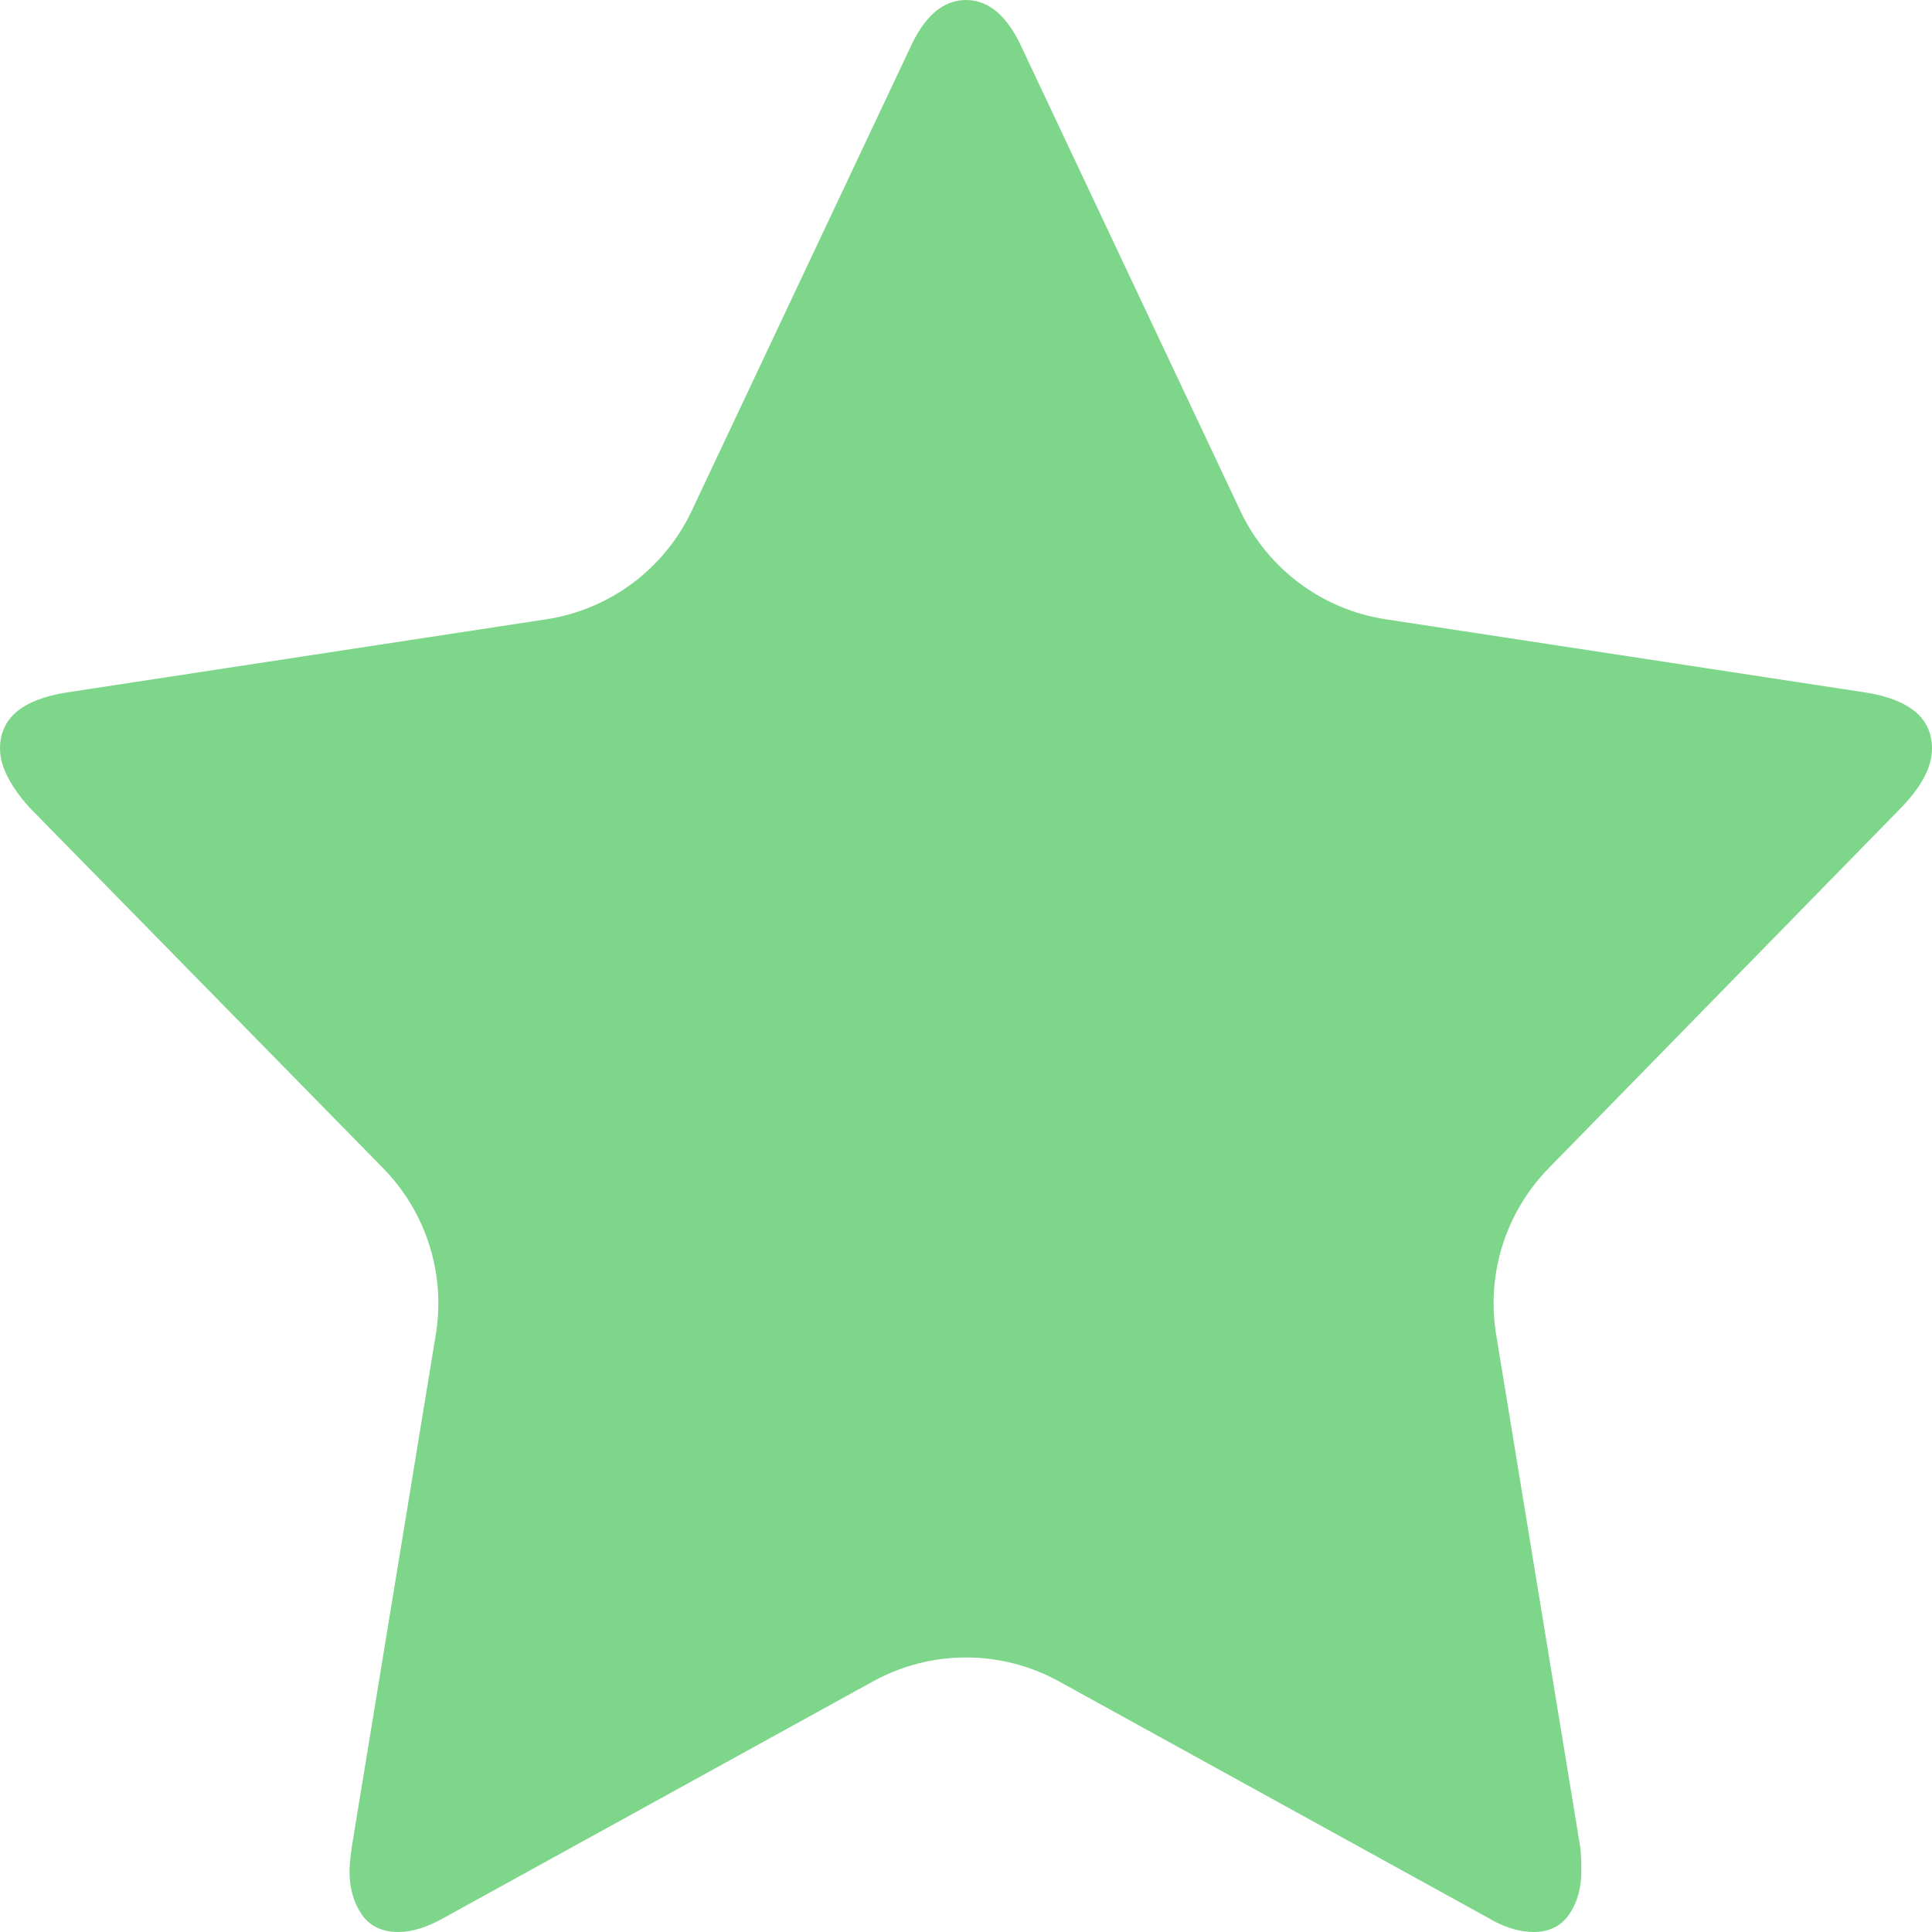 <svg width="20" height="20" viewBox="0 0 20 20" fill="none" xmlns="http://www.w3.org/2000/svg">
<path d="M20 7.75C20 7.439 19.776 7.246 19.327 7.171L14.346 6.411C13.688 6.311 13.123 5.89 12.839 5.287L10.589 0.517C10.437 0.172 10.24 0 10 0C9.76 0 9.563 0.172 9.411 0.517L7.161 5.287C6.877 5.89 6.312 6.311 5.654 6.411L0.673 7.171C0.224 7.246 0 7.439 0 7.75C0 7.927 0.1 8.129 0.301 8.355L3.966 12.093C4.412 12.548 4.615 13.188 4.511 13.817L3.642 19.118C3.626 19.235 3.618 19.32 3.618 19.37C3.618 19.546 3.66 19.695 3.744 19.817C3.828 19.939 3.954 20 4.123 20C4.267 20 4.427 19.95 4.603 19.849L9.035 17.407C9.636 17.075 10.364 17.075 10.965 17.407L15.397 19.849C15.565 19.95 15.726 20 15.877 20C16.038 20 16.16 19.939 16.244 19.817C16.328 19.695 16.37 19.546 16.37 19.37C16.37 19.261 16.366 19.177 16.358 19.118L15.488 13.815C15.385 13.187 15.587 12.548 16.032 12.093L19.687 8.355C19.896 8.137 20 7.935 20 7.75Z" fill="#7DD68A"/>
<mask id="mask0_46_10001" style="mask-type:luminance" maskUnits="userSpaceOnUse" x="0" y="0" width="20" height="20">
<path d="M20 7.75C20 7.439 19.776 7.246 19.327 7.171L14.346 6.411C13.688 6.311 13.123 5.89 12.839 5.287L10.589 0.517C10.437 0.172 10.24 0 10 0C9.76 0 9.563 0.172 9.411 0.517L7.161 5.287C6.877 5.89 6.312 6.311 5.654 6.411L0.673 7.171C0.224 7.246 0 7.439 0 7.75C0 7.927 0.1 8.129 0.301 8.355L3.966 12.093C4.412 12.548 4.615 13.188 4.511 13.817L3.642 19.118C3.626 19.235 3.618 19.32 3.618 19.37C3.618 19.546 3.66 19.695 3.744 19.817C3.828 19.939 3.954 20 4.123 20C4.267 20 4.427 19.95 4.603 19.849L9.035 17.407C9.636 17.075 10.364 17.075 10.965 17.407L15.397 19.849C15.565 19.95 15.726 20 15.877 20C16.038 20 16.16 19.939 16.244 19.817C16.328 19.695 16.37 19.546 16.37 19.37C16.37 19.261 16.366 19.177 16.358 19.118L15.488 13.815C15.385 13.187 15.587 12.548 16.032 12.093L19.687 8.355C19.896 8.137 20 7.935 20 7.75Z" fill="white"/>
</mask>
<g mask="url(#mask0_46_10001)">
</g>
</svg>
